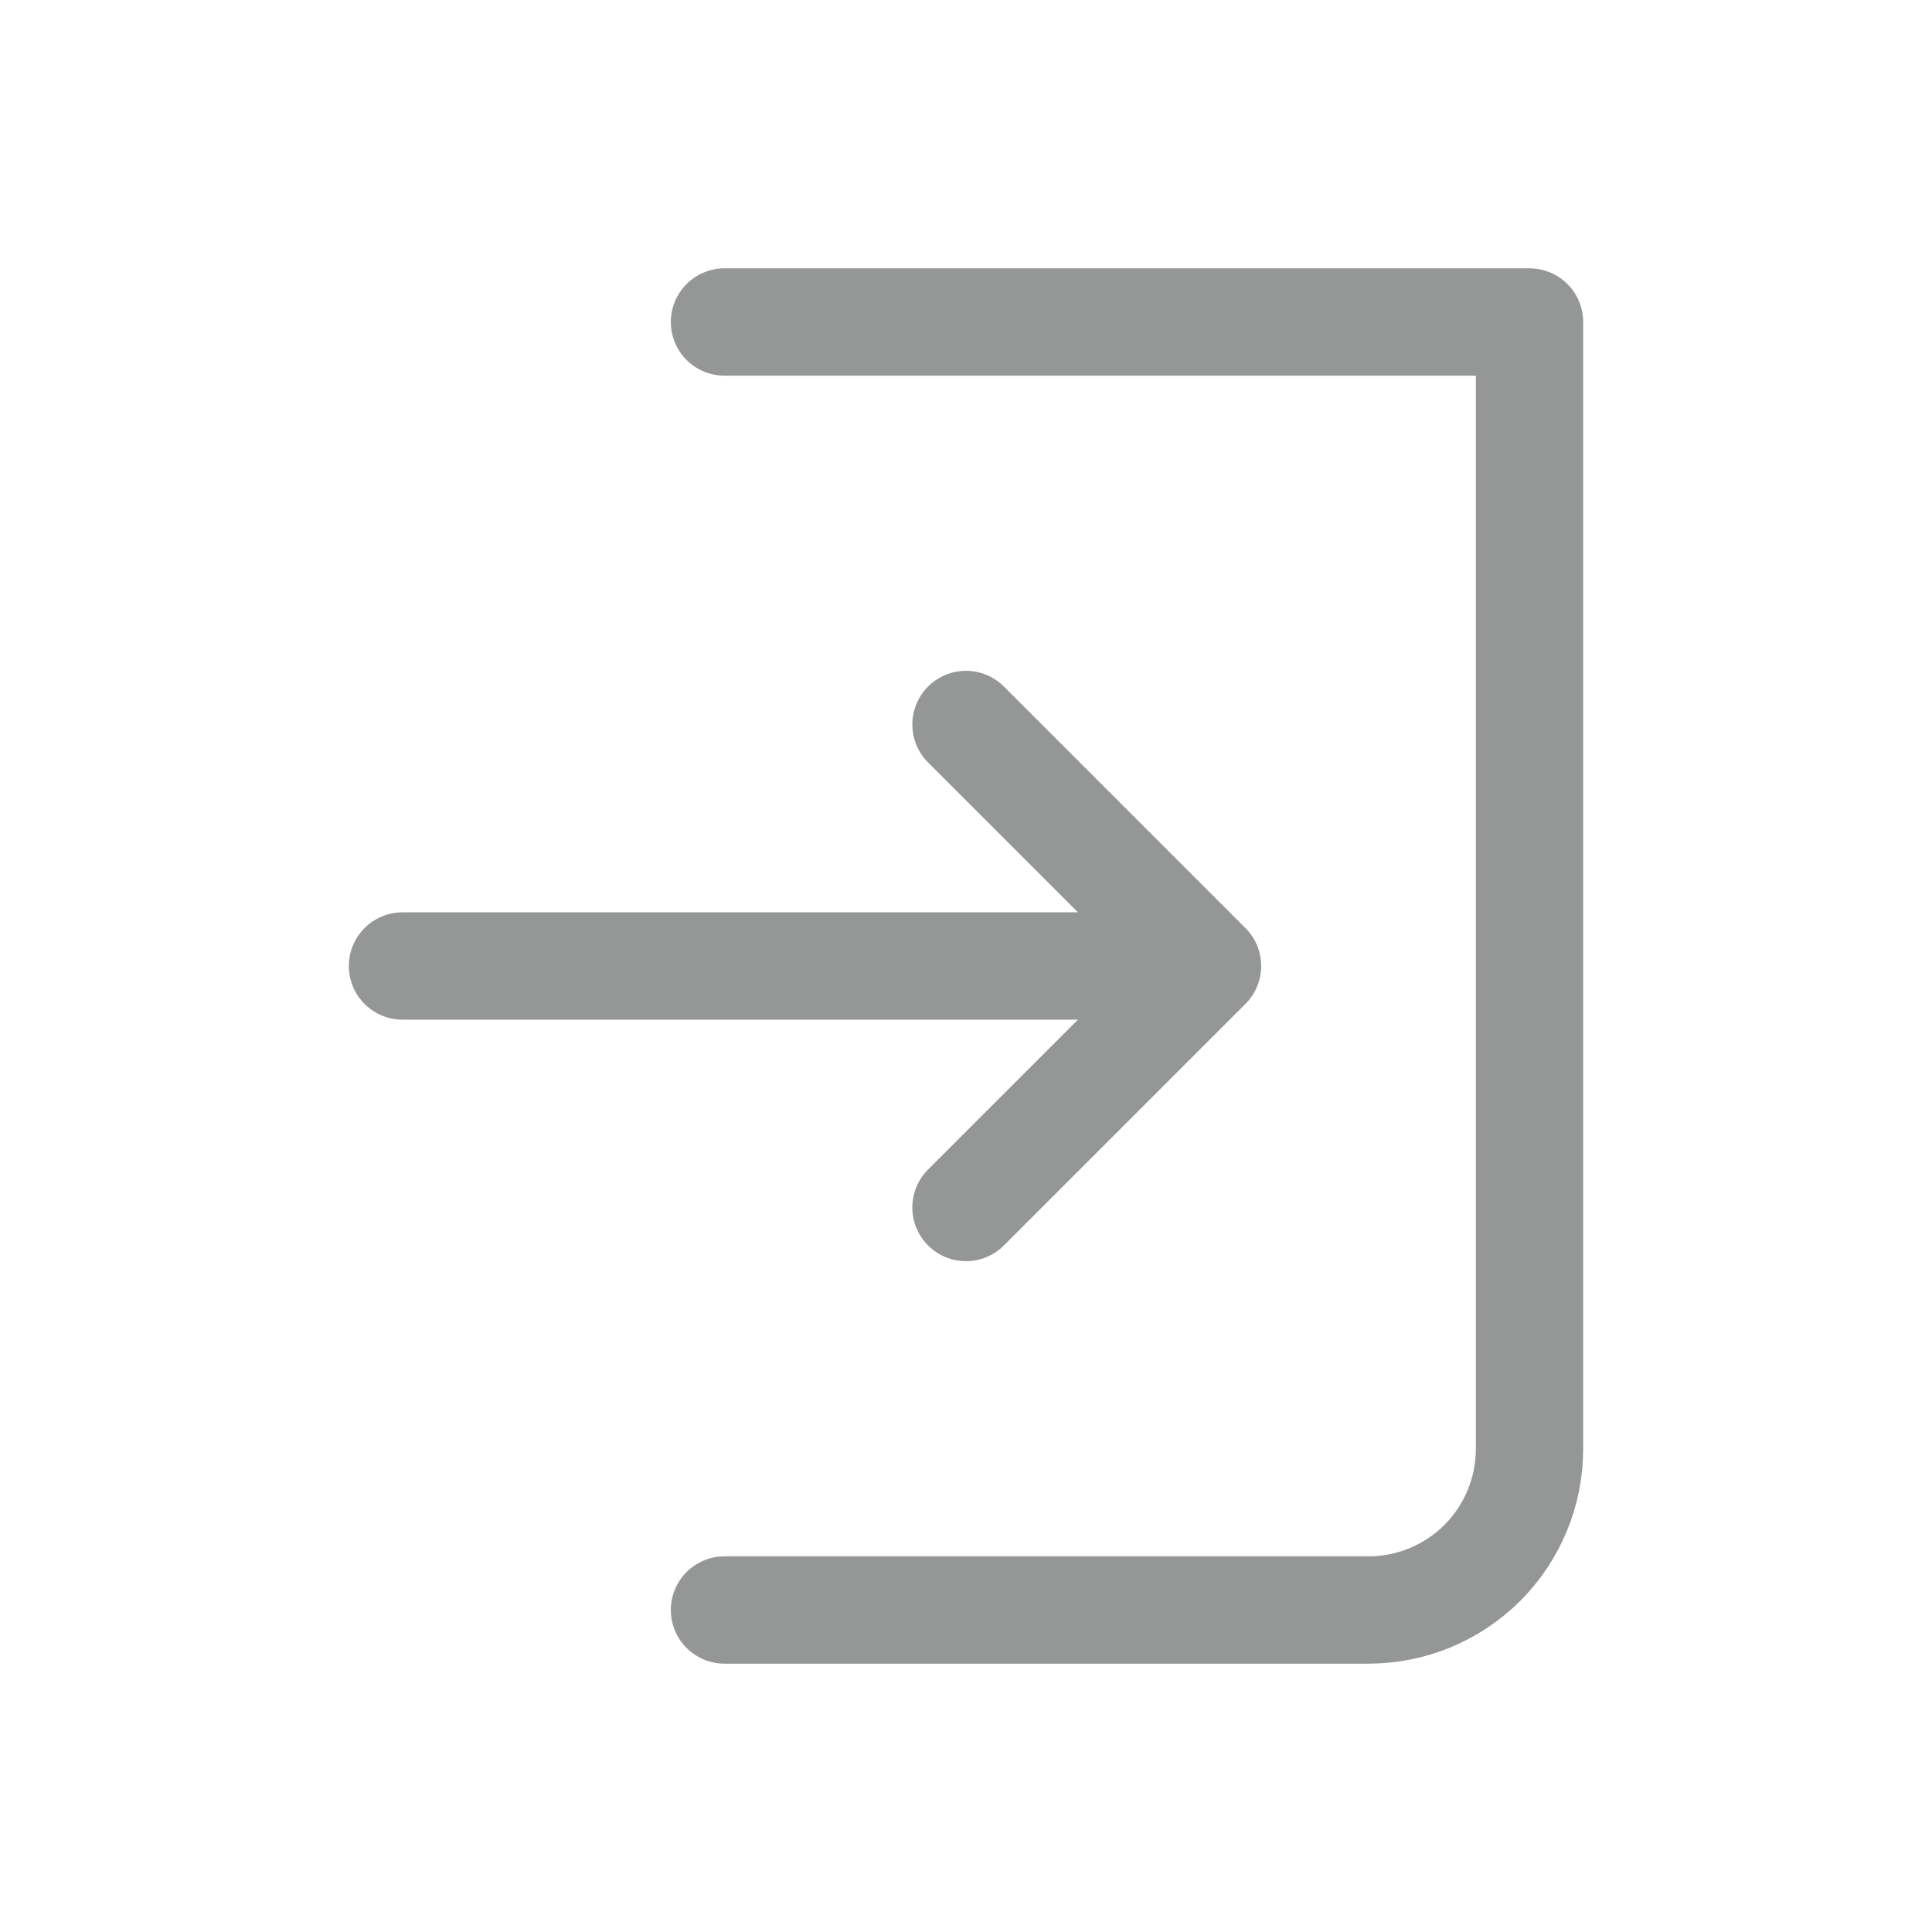 <svg width="18" height="18" viewBox="0 0 18 18" fill="none" xmlns="http://www.w3.org/2000/svg">
<path d="M6.75 3H14.25V13.5C14.25 13.898 14.092 14.279 13.811 14.561C13.529 14.842 13.148 15 12.75 15H6.75M9 11.25L11.25 9M11.25 9L9 6.75M11.25 9H3.75" stroke="#959796" stroke-linecap="round" stroke-linejoin="round"/>
</svg>
